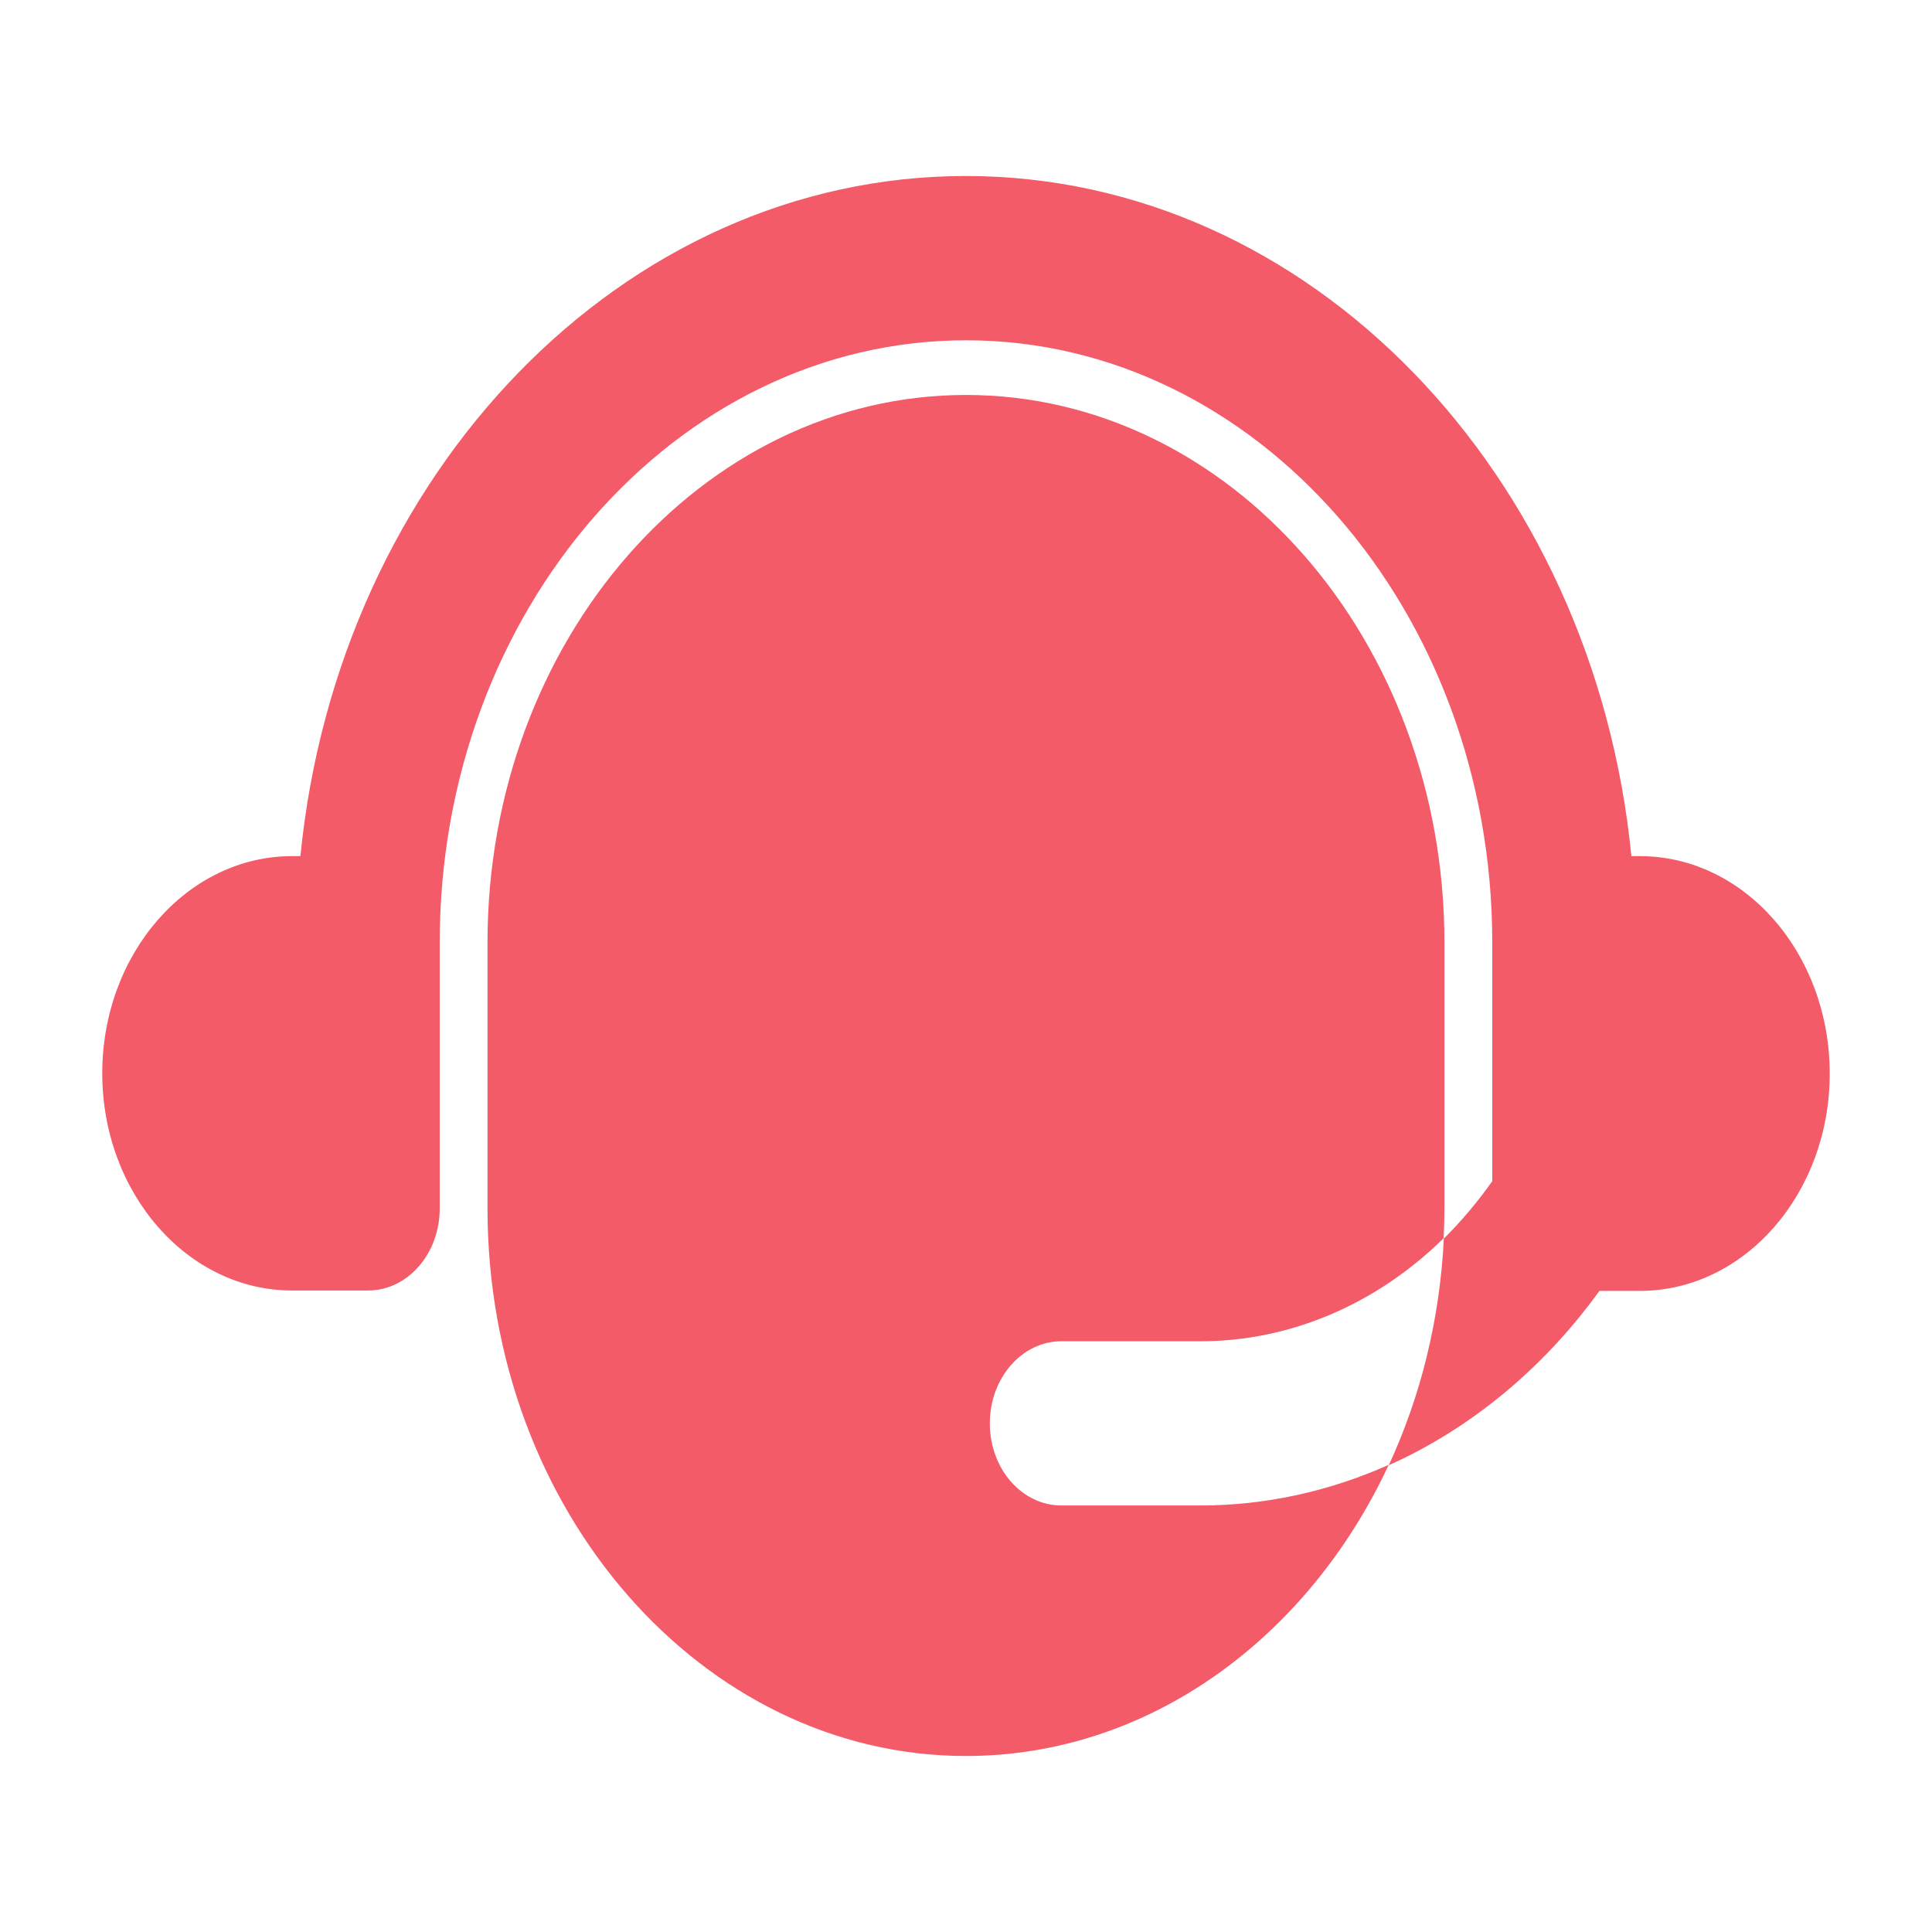 <?xml version="1.0" encoding="utf-8"?>
<!-- Generator: Adobe Illustrator 15.1.0, SVG Export Plug-In  -->
<!DOCTYPE svg PUBLIC "-//W3C//DTD SVG 1.1//EN" "http://www.w3.org/Graphics/SVG/1.1/DTD/svg11.dtd">
<svg version="1.1"
	 xmlns="http://www.w3.org/2000/svg" xmlns:xlink="http://www.w3.org/1999/xlink" xmlns:a="http://ns.adobe.com/AdobeSVGViewerExtensions/3.0/"
	 x="0px" y="0px" width="30px" height="30px" viewBox="-1.588 -2.733 30 30" enable-background="new -1.588 -2.733 30 30"
	 xml:space="preserve">
<defs>
</defs>
<path fill="#F45B69" d="M13.411,3.4c-4.095,0-7.429,3.813-7.429,8.502v4.13c0,4.686,3.334,8.502,7.429,8.502
	c2.843,0,5.313-1.834,6.565-4.521c-0.92,0.41-1.91,0.631-2.922,0.631h-2.16c-0.615,0-1.112-0.57-1.112-1.275
	c0-0.703,0.497-1.275,1.112-1.275h2.16c1.398,0,2.734-0.578,3.773-1.598c0.01-0.152,0.014-0.309,0.014-0.463v-4.13
	C20.842,7.213,17.51,3.4,13.411,3.4z"/>
<path fill="#F45B69" d="M23.877,10.561h-0.133C23.162,4.627,18.75,0,13.41,0C8.073,0,3.661,4.626,3.077,10.561h-0.13
	C1.322,10.561,0,12.073,0,13.933c0,1.859,1.322,3.373,2.947,3.373h1.179c0.615,0,1.114-0.57,1.114-1.273v-4.128
	c0-5.157,3.666-9.354,8.172-9.354c4.508,0,8.172,4.195,8.172,9.354v3.703c-0.23,0.324-0.48,0.623-0.752,0.891
	c-0.063,1.268-0.363,2.457-0.855,3.52c1.26-0.564,2.393-1.492,3.271-2.707h0.629c1.625,0,2.947-1.514,2.947-3.373
	C26.824,12.073,25.502,10.561,23.877,10.561z"/>
</svg>
